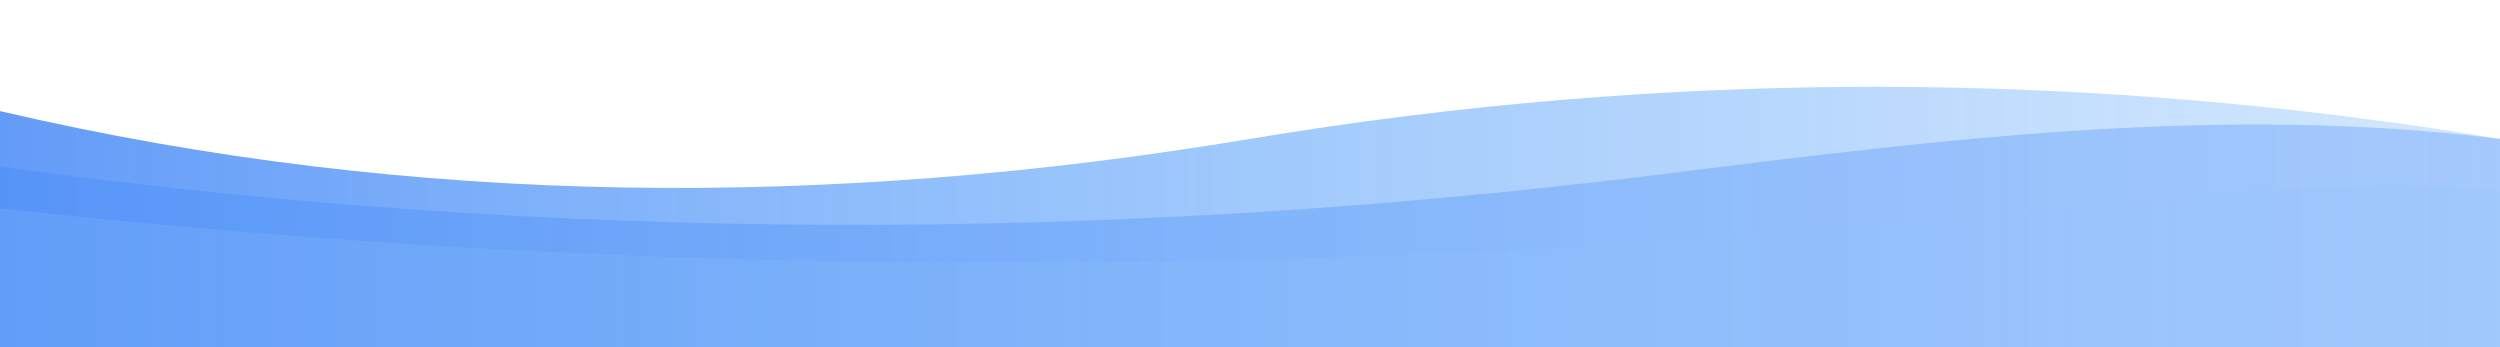<svg xmlns="http://www.w3.org/2000/svg" viewBox="0 0 1440 200" preserveAspectRatio="none">
  <defs>
    <linearGradient id="waveGradient" x1="0%" y1="0%" x2="100%" y2="0%">
      <stop offset="0%" style="stop-color:#3B82F6;stop-opacity:0.8" />
      <stop offset="50%" style="stop-color:#60A5FA;stop-opacity:0.6" />
      <stop offset="100%" style="stop-color:#93C5FD;stop-opacity:0.4" />
    </linearGradient>
  </defs>
  <path 
    fill="url(#waveGradient)" 
    d="M0,64 C240,120 480,120 720,80 C960,40 1200,40 1440,80 L1440,200 L0,200 Z"
  />
  <path 
    fill="rgba(59, 130, 246, 0.3)" 
    d="M0,96 C320,140 640,140 960,100 C1120,80 1280,60 1440,80 L1440,200 L0,200 Z"
  />
  <path 
    fill="rgba(147, 197, 253, 0.2)" 
    d="M0,120 C360,160 720,160 1080,130 C1260,115 1350,100 1440,110 L1440,200 L0,200 Z"
  />
</svg>